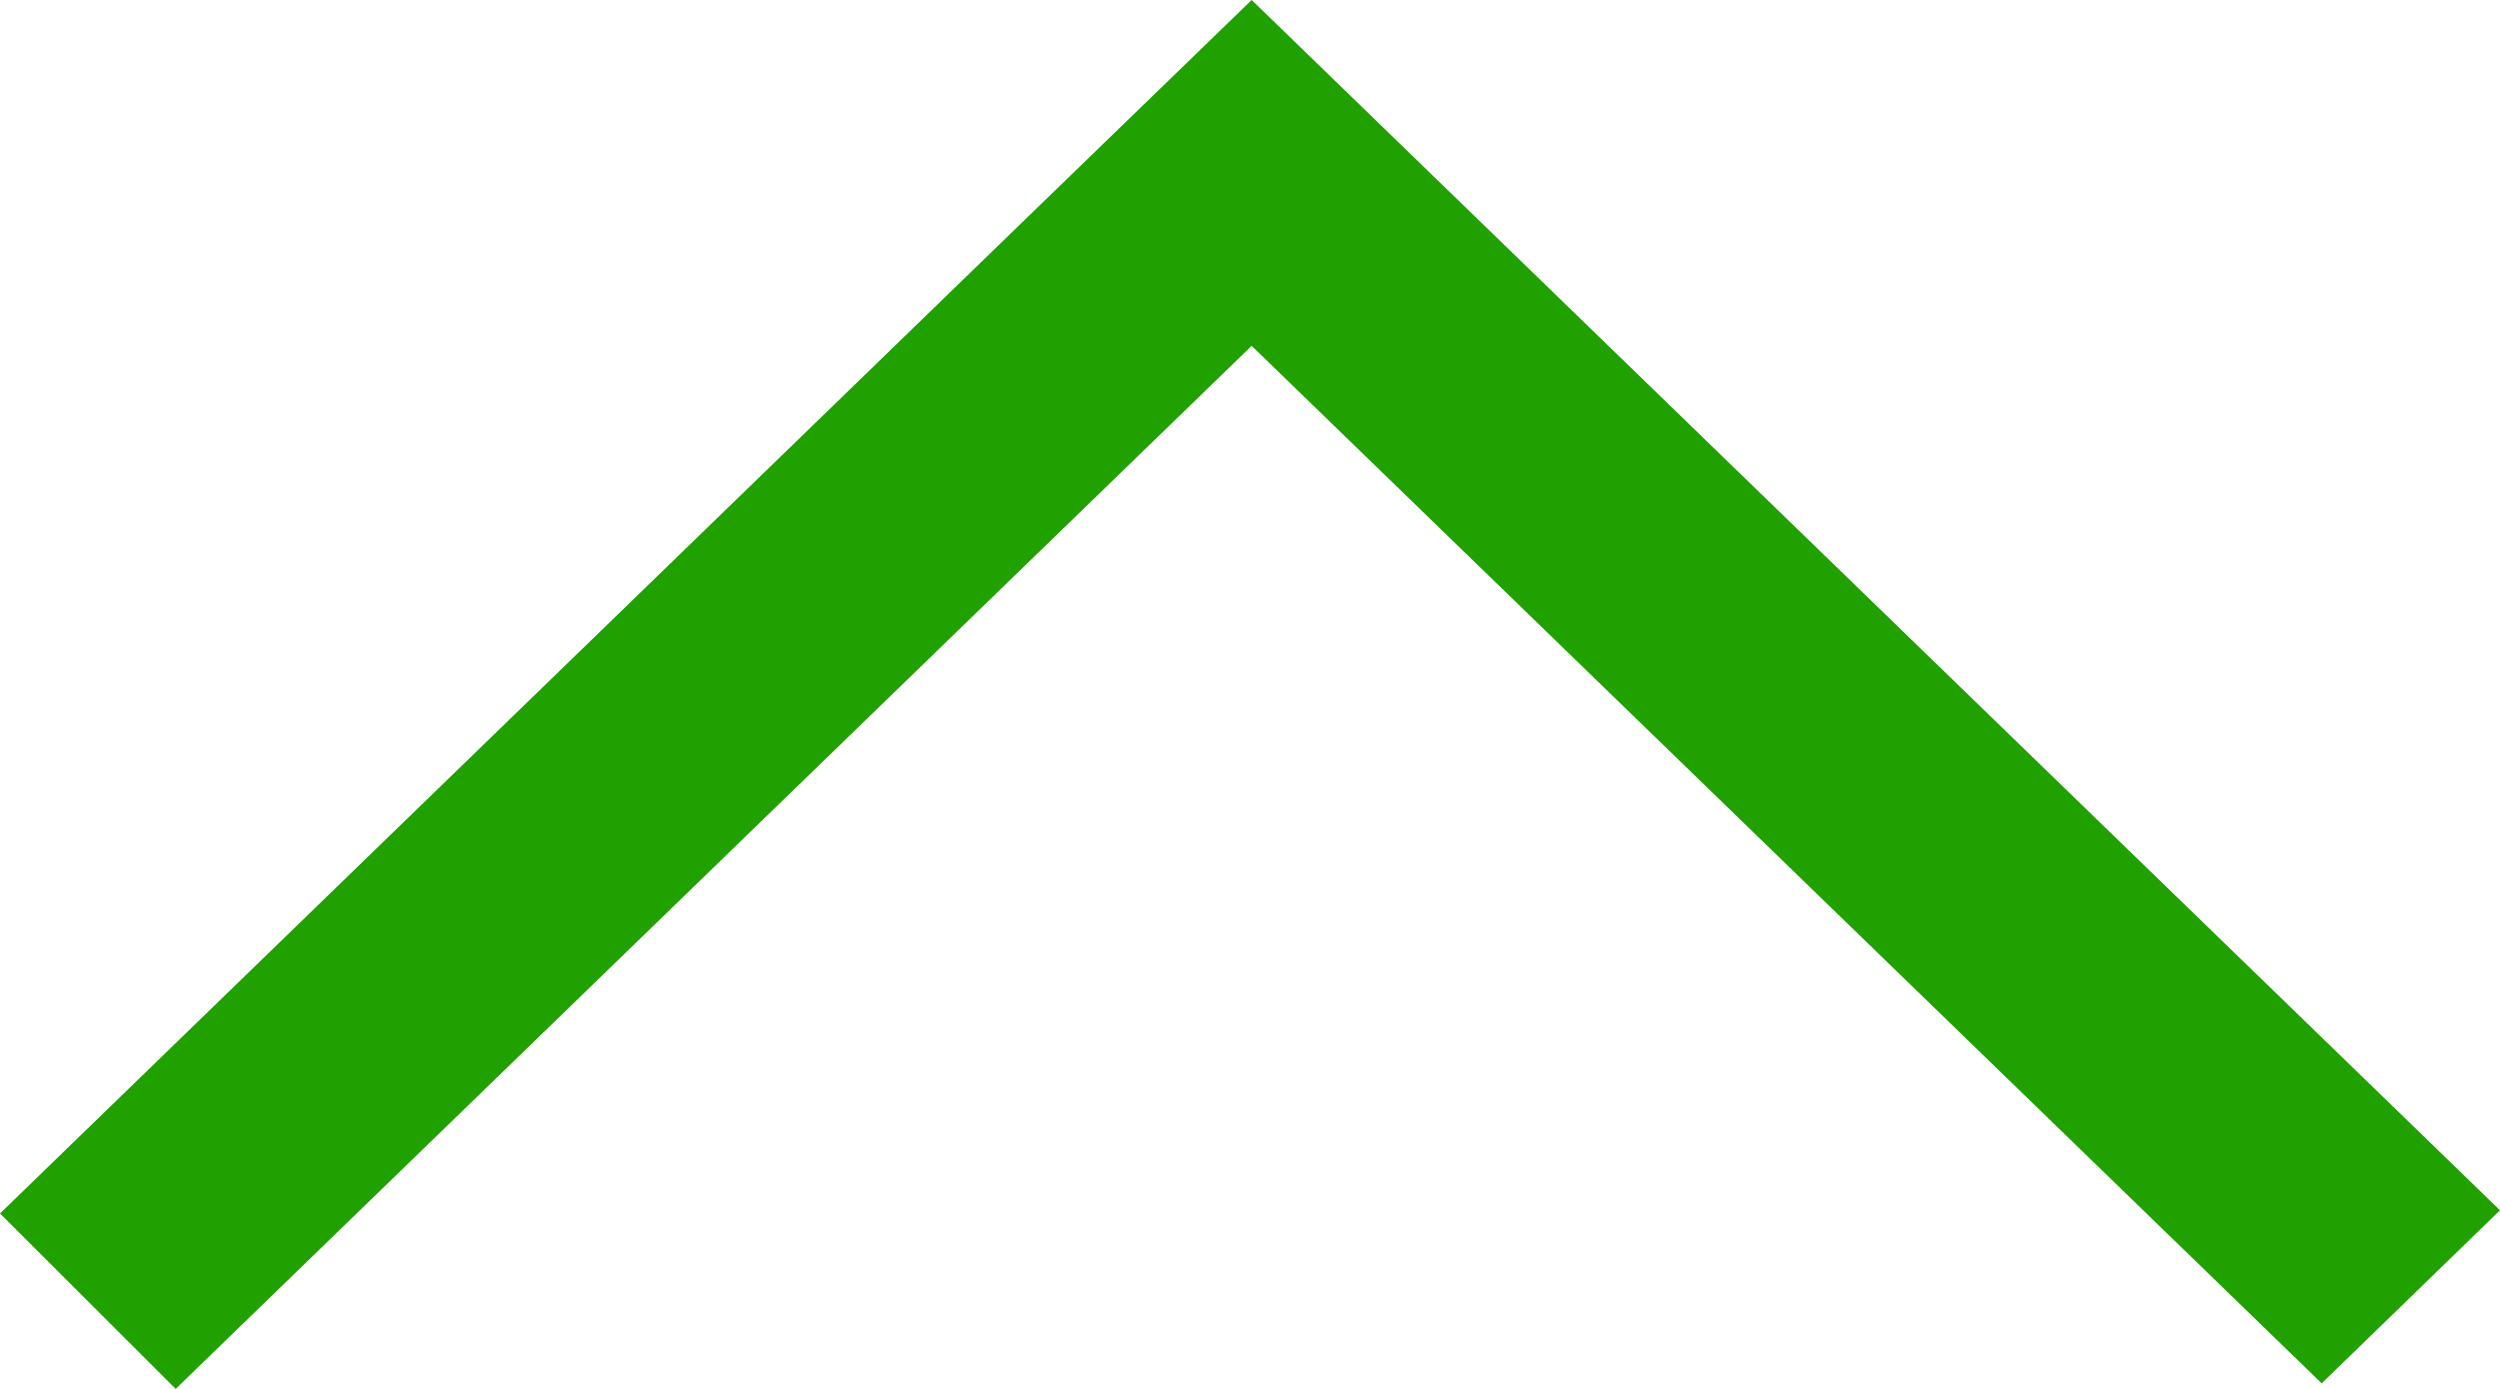 <svg width="18" height="10" viewBox="0 0 18 10" fill="none" xmlns="http://www.w3.org/2000/svg">
<path fill-rule="evenodd" clip-rule="evenodd" d="M0 8.737L1.265 10L9.012 2.49L9.838 3.291L9.834 3.287L16.716 9.96L18 8.714C16.098 6.87 10.787 1.721 9.012 0C7.692 1.278 8.978 0.032 0 8.737Z" fill="#20A100"/>
</svg>
